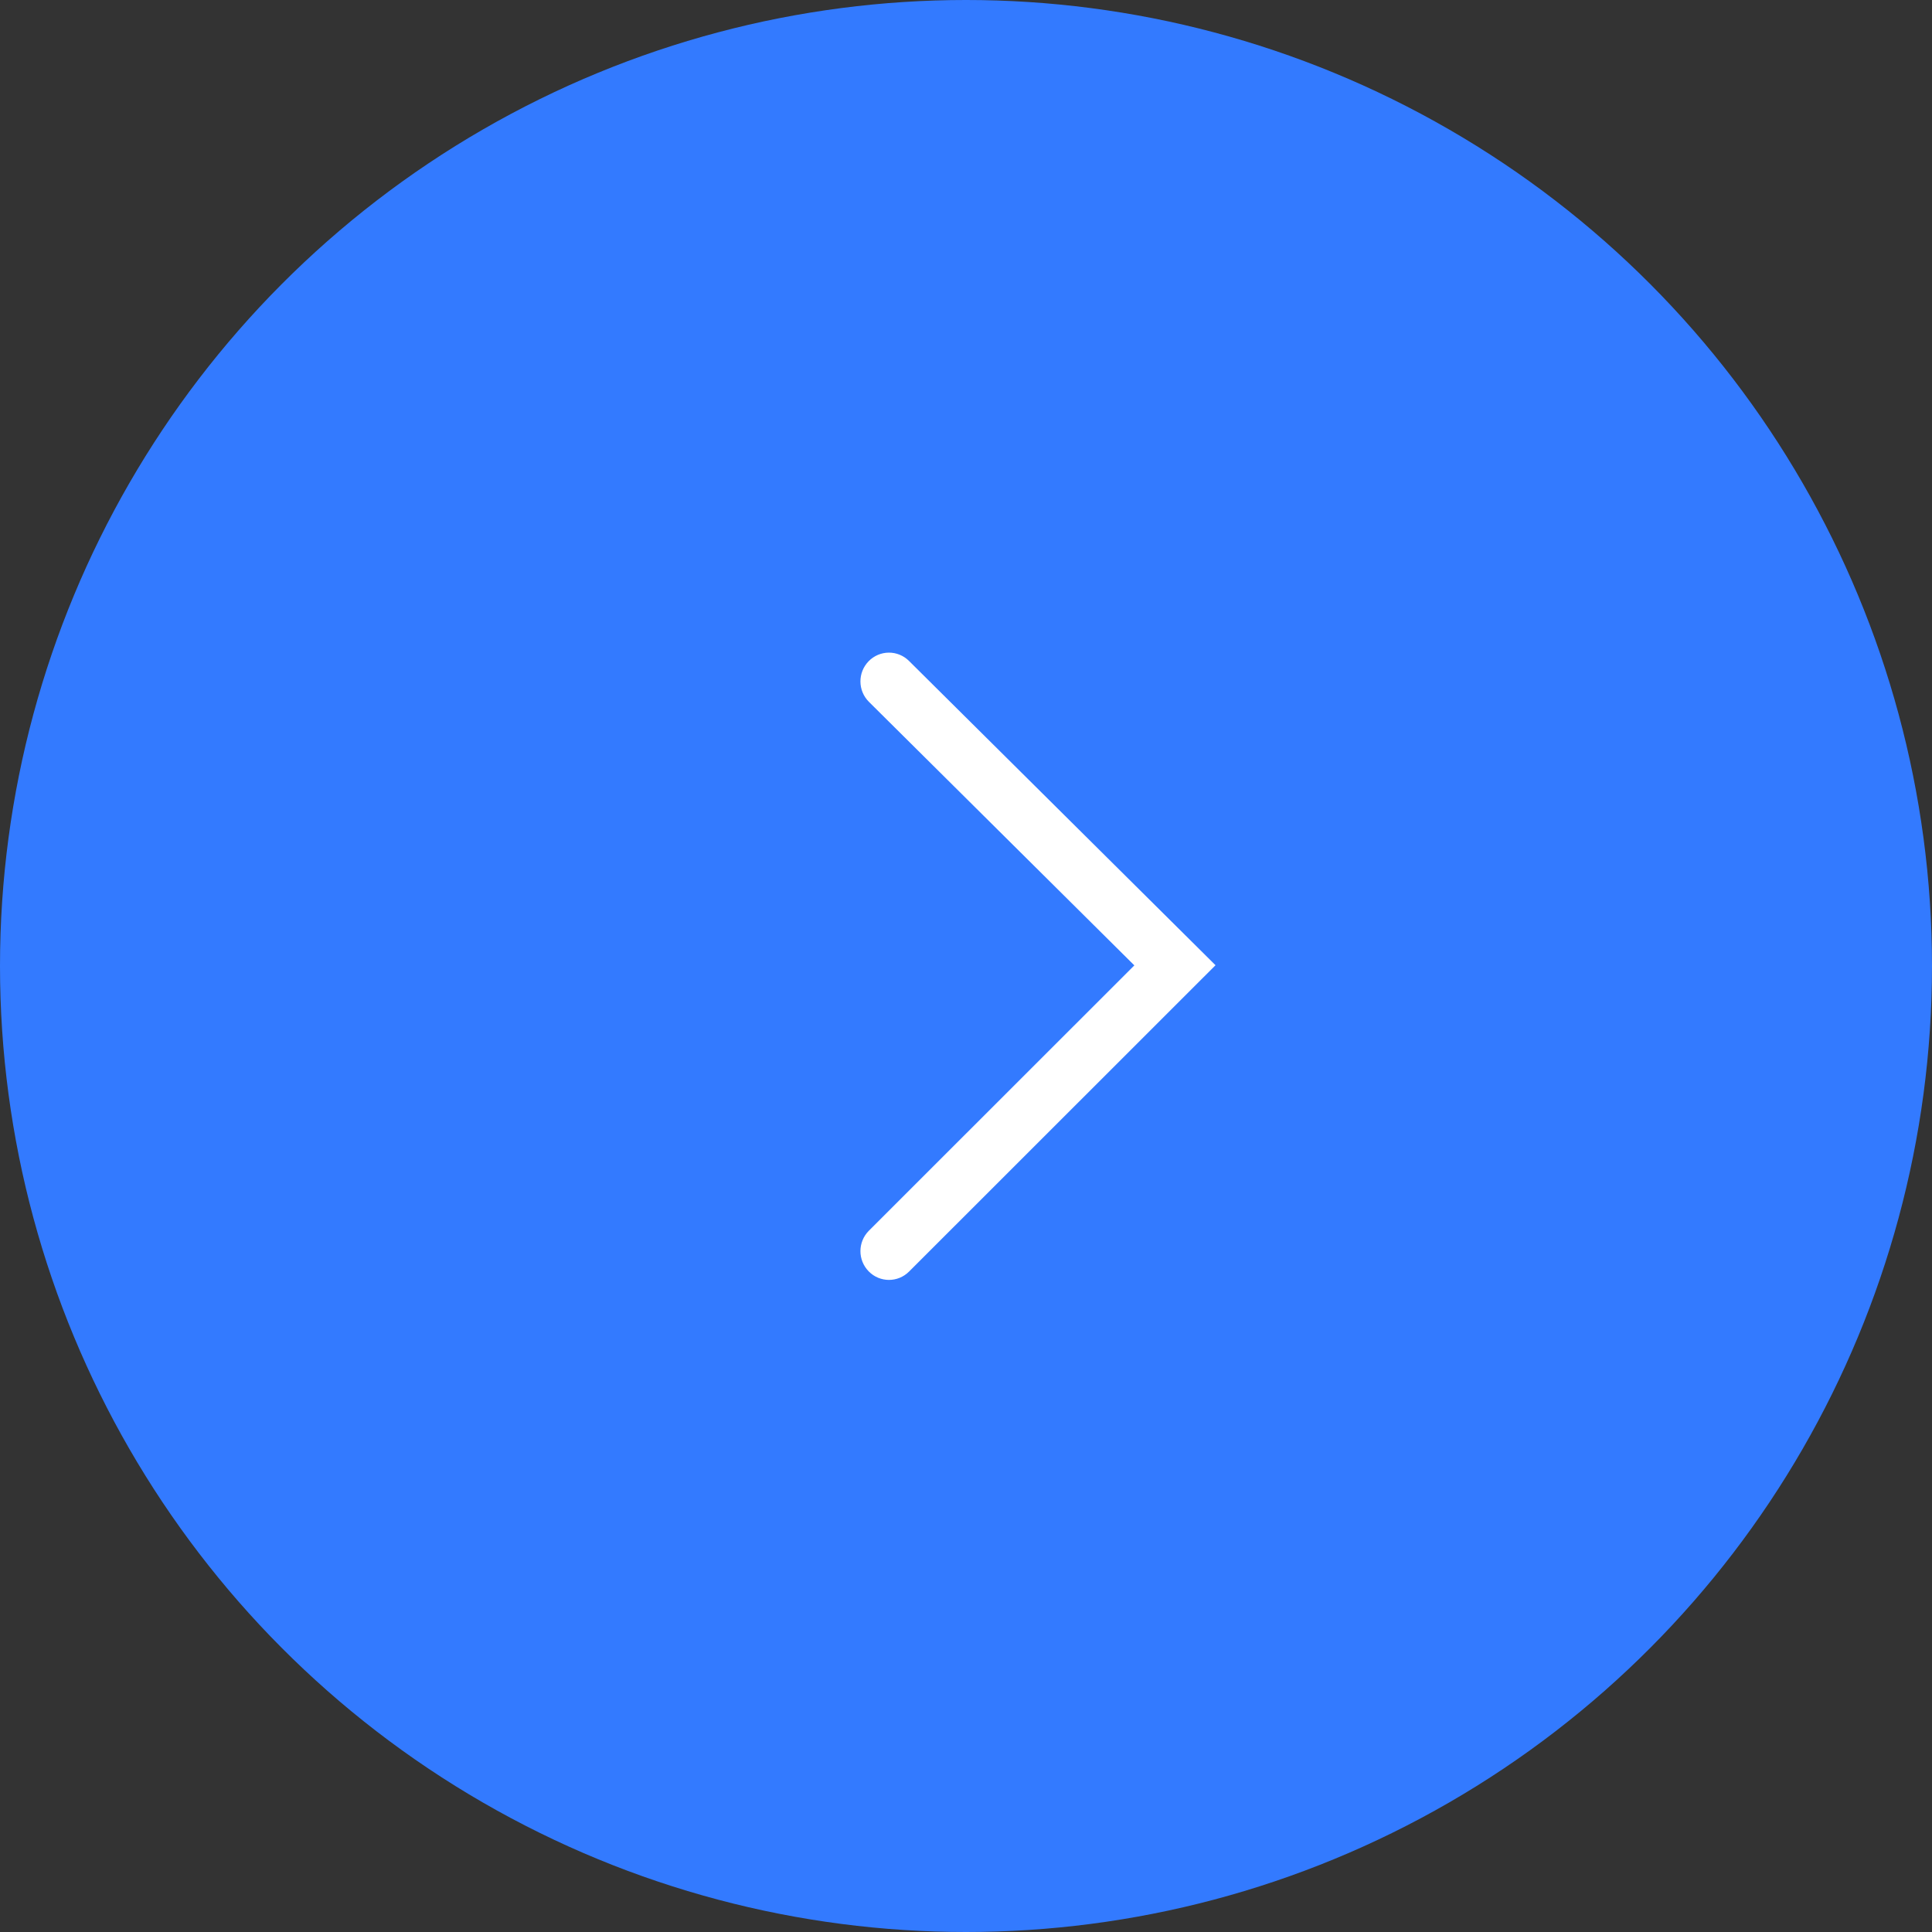 <?xml version="1.0" encoding="UTF-8"?>
<svg width="60px" height="60px" viewBox="0 0 60 60" version="1.1" xmlns="http://www.w3.org/2000/svg" xmlns:xlink="http://www.w3.org/1999/xlink">
    <rect x="0" y="0" width="60" height="60" fill="#333333" stroke="none"/>
    <title>xiayizhang_1</title>
    <g id="页面-1" stroke="none" stroke-width="1" fill="none" fill-rule="evenodd">
        <g id="1.0.11-相册-预览图片（下一张）" transform="translate(-1810, -420)">
            <g id="分组-2" transform="translate(1810, 420)">
                <circle id="椭圆形" fill="#337AFF" cx="30" cy="30" r="30"></circle>
                <g id="箭头" transform="translate(22.5, 20.268)" fill-rule="nonzero">
                    <rect id="矩形" fill="#000000" opacity="0" x="0" y="0.001" width="19.481" height="19.481"></rect>
                    <path d="M15.249,9.708 L5.731,19.222 C5.384,19.569 4.823,19.567 4.479,19.216 C4.134,18.865 4.136,18.302 4.484,17.953 L12.728,9.713 L4.486,1.529 C4.137,1.182 4.133,0.619 4.477,0.266 C4.641,0.098 4.866,0.002 5.101,0 C5.336,-0.002 5.562,0.091 5.729,0.257 L15.249,9.708 L15.249,9.708 Z" id="路径" fill="#FFFFFF"></path>
                </g>
            </g>
        </g>
    </g>
</svg>